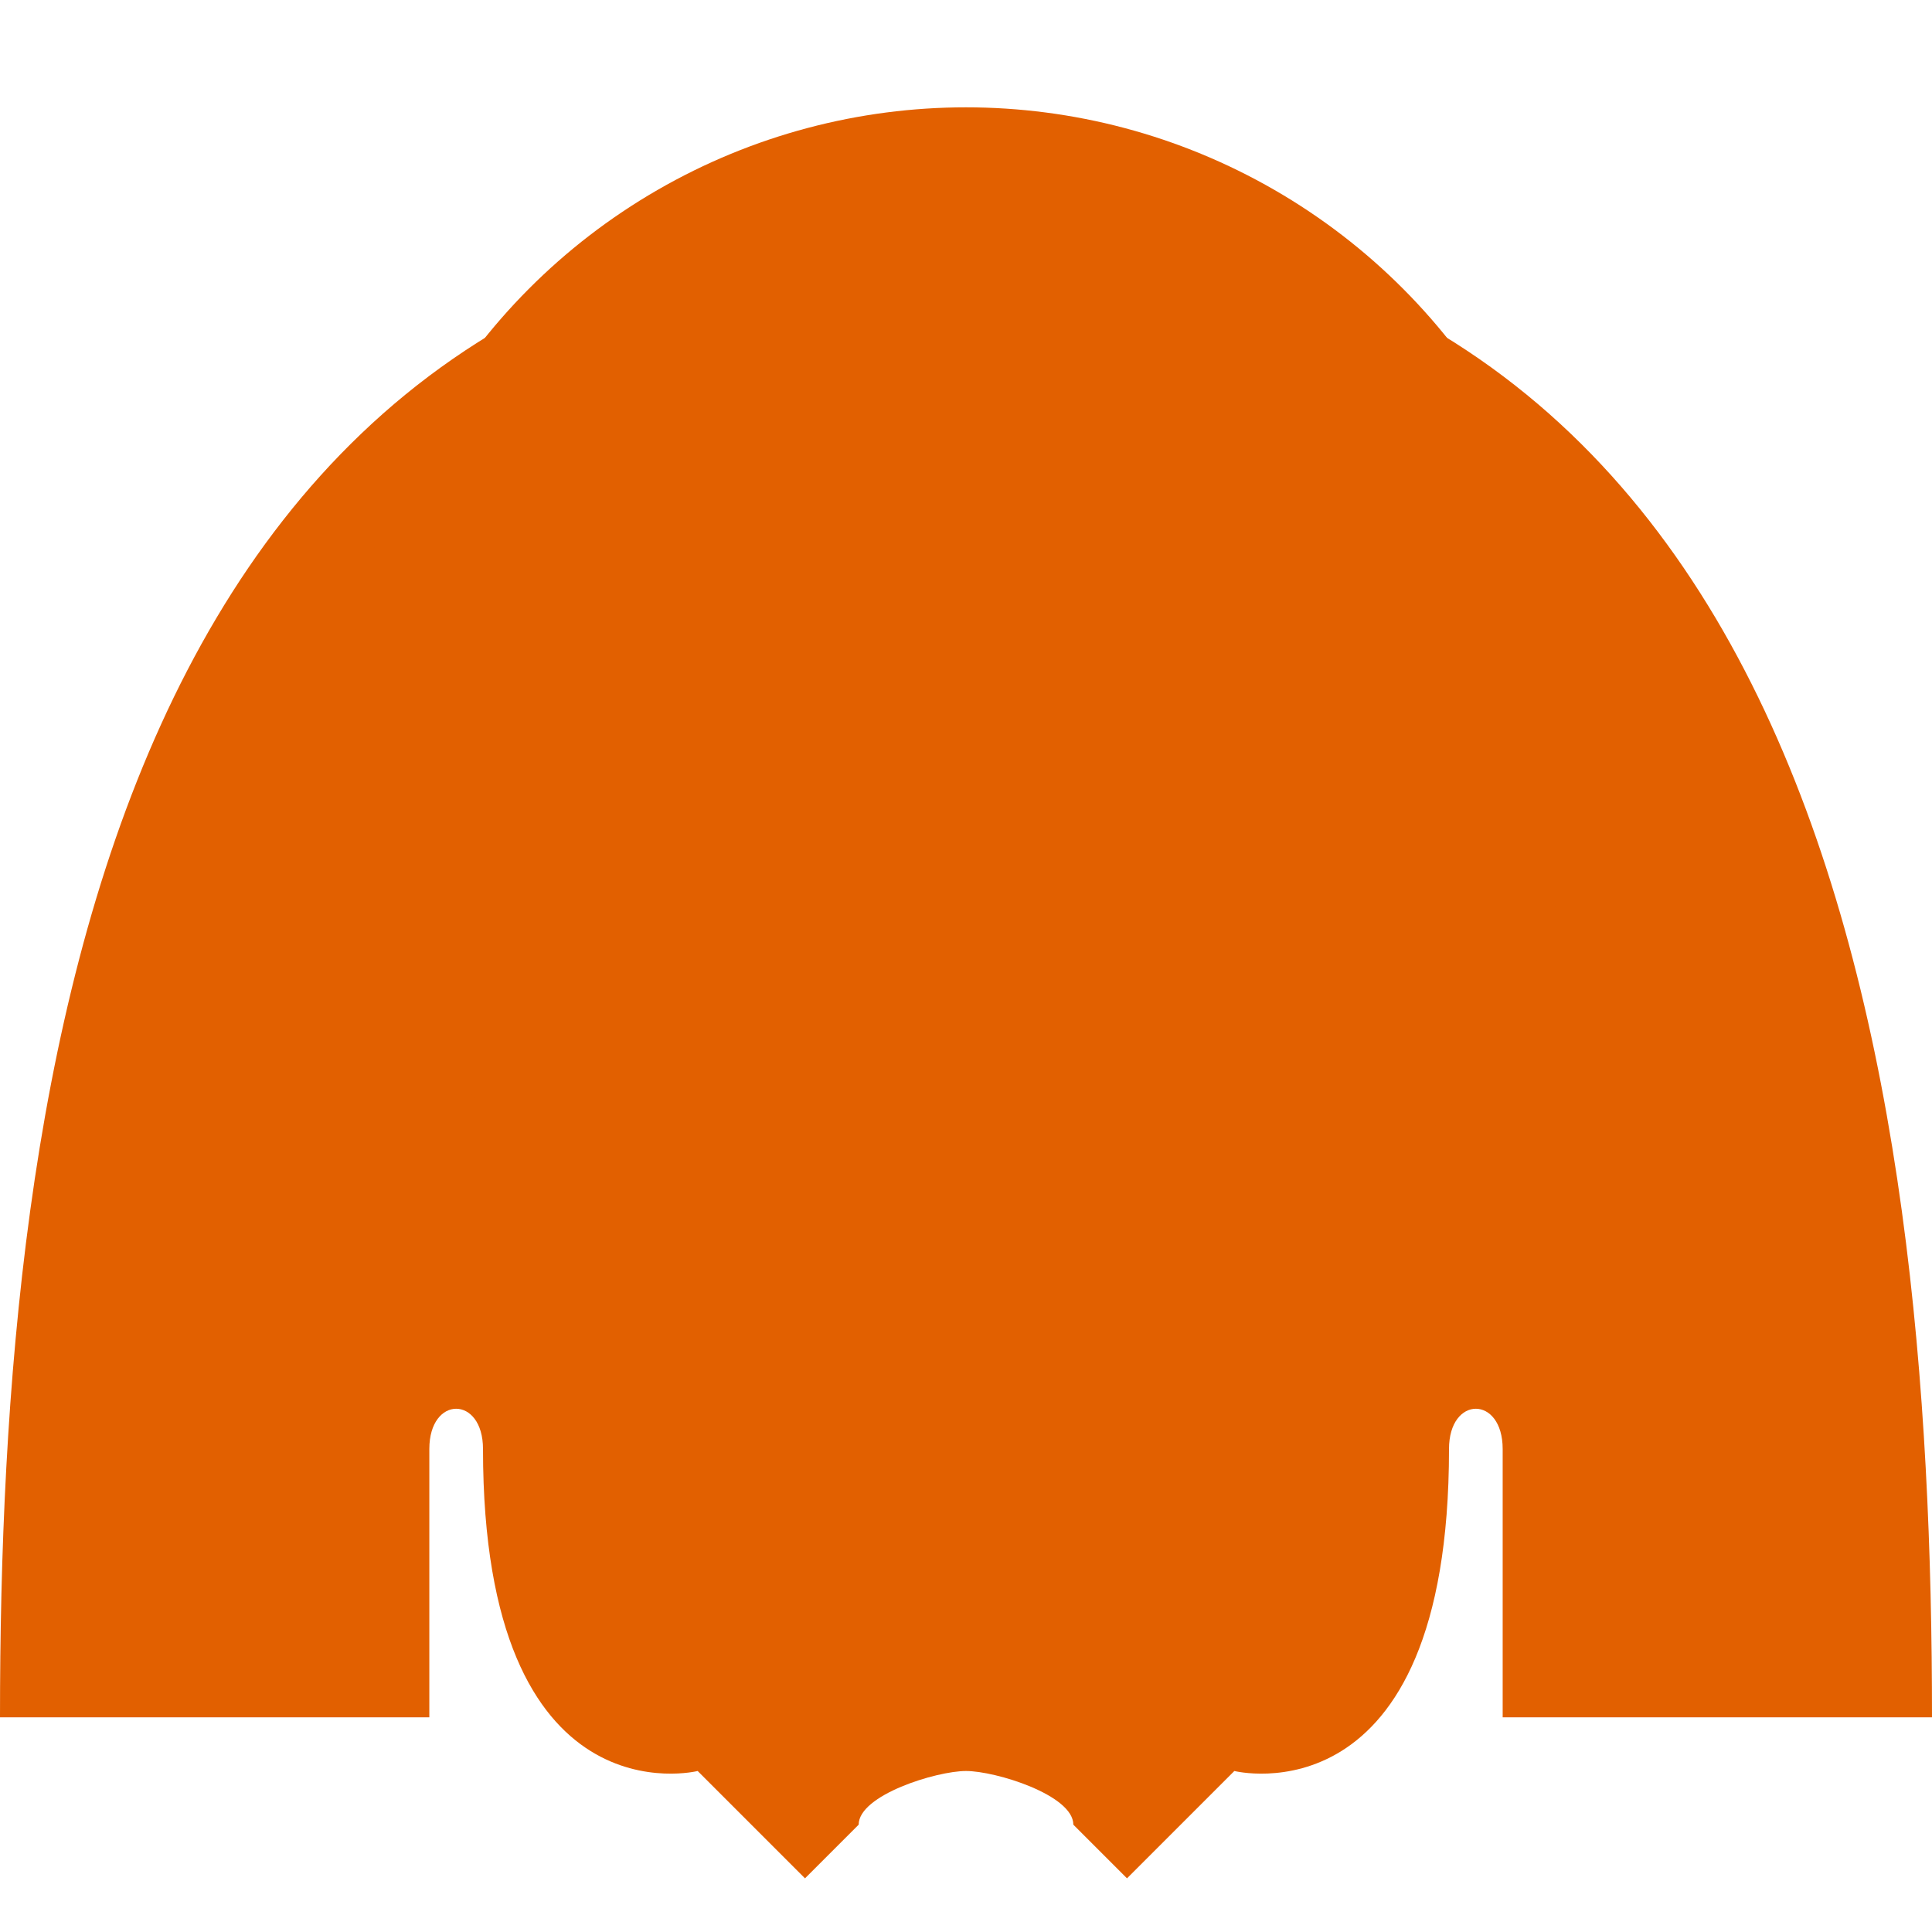 <svg xmlns="http://www.w3.org/2000/svg" viewBox="0 0 36 36">
  <path fill="#E26000" d="M36 32c0-12-2-28-18-28S0 20 0 32h8v-5c0-1 1-1 1 0 0 7 4 6 4 6l2 2 1-1c0-.552 1.448-1 2-1s2 .448 2 1l1 1 2-2s4 1 4-6c0-1 1-1 1 0v5h8z"/>
  <circle fill="#E26000" cx="18" cy="13.5" r="11.5"/>
</svg>
